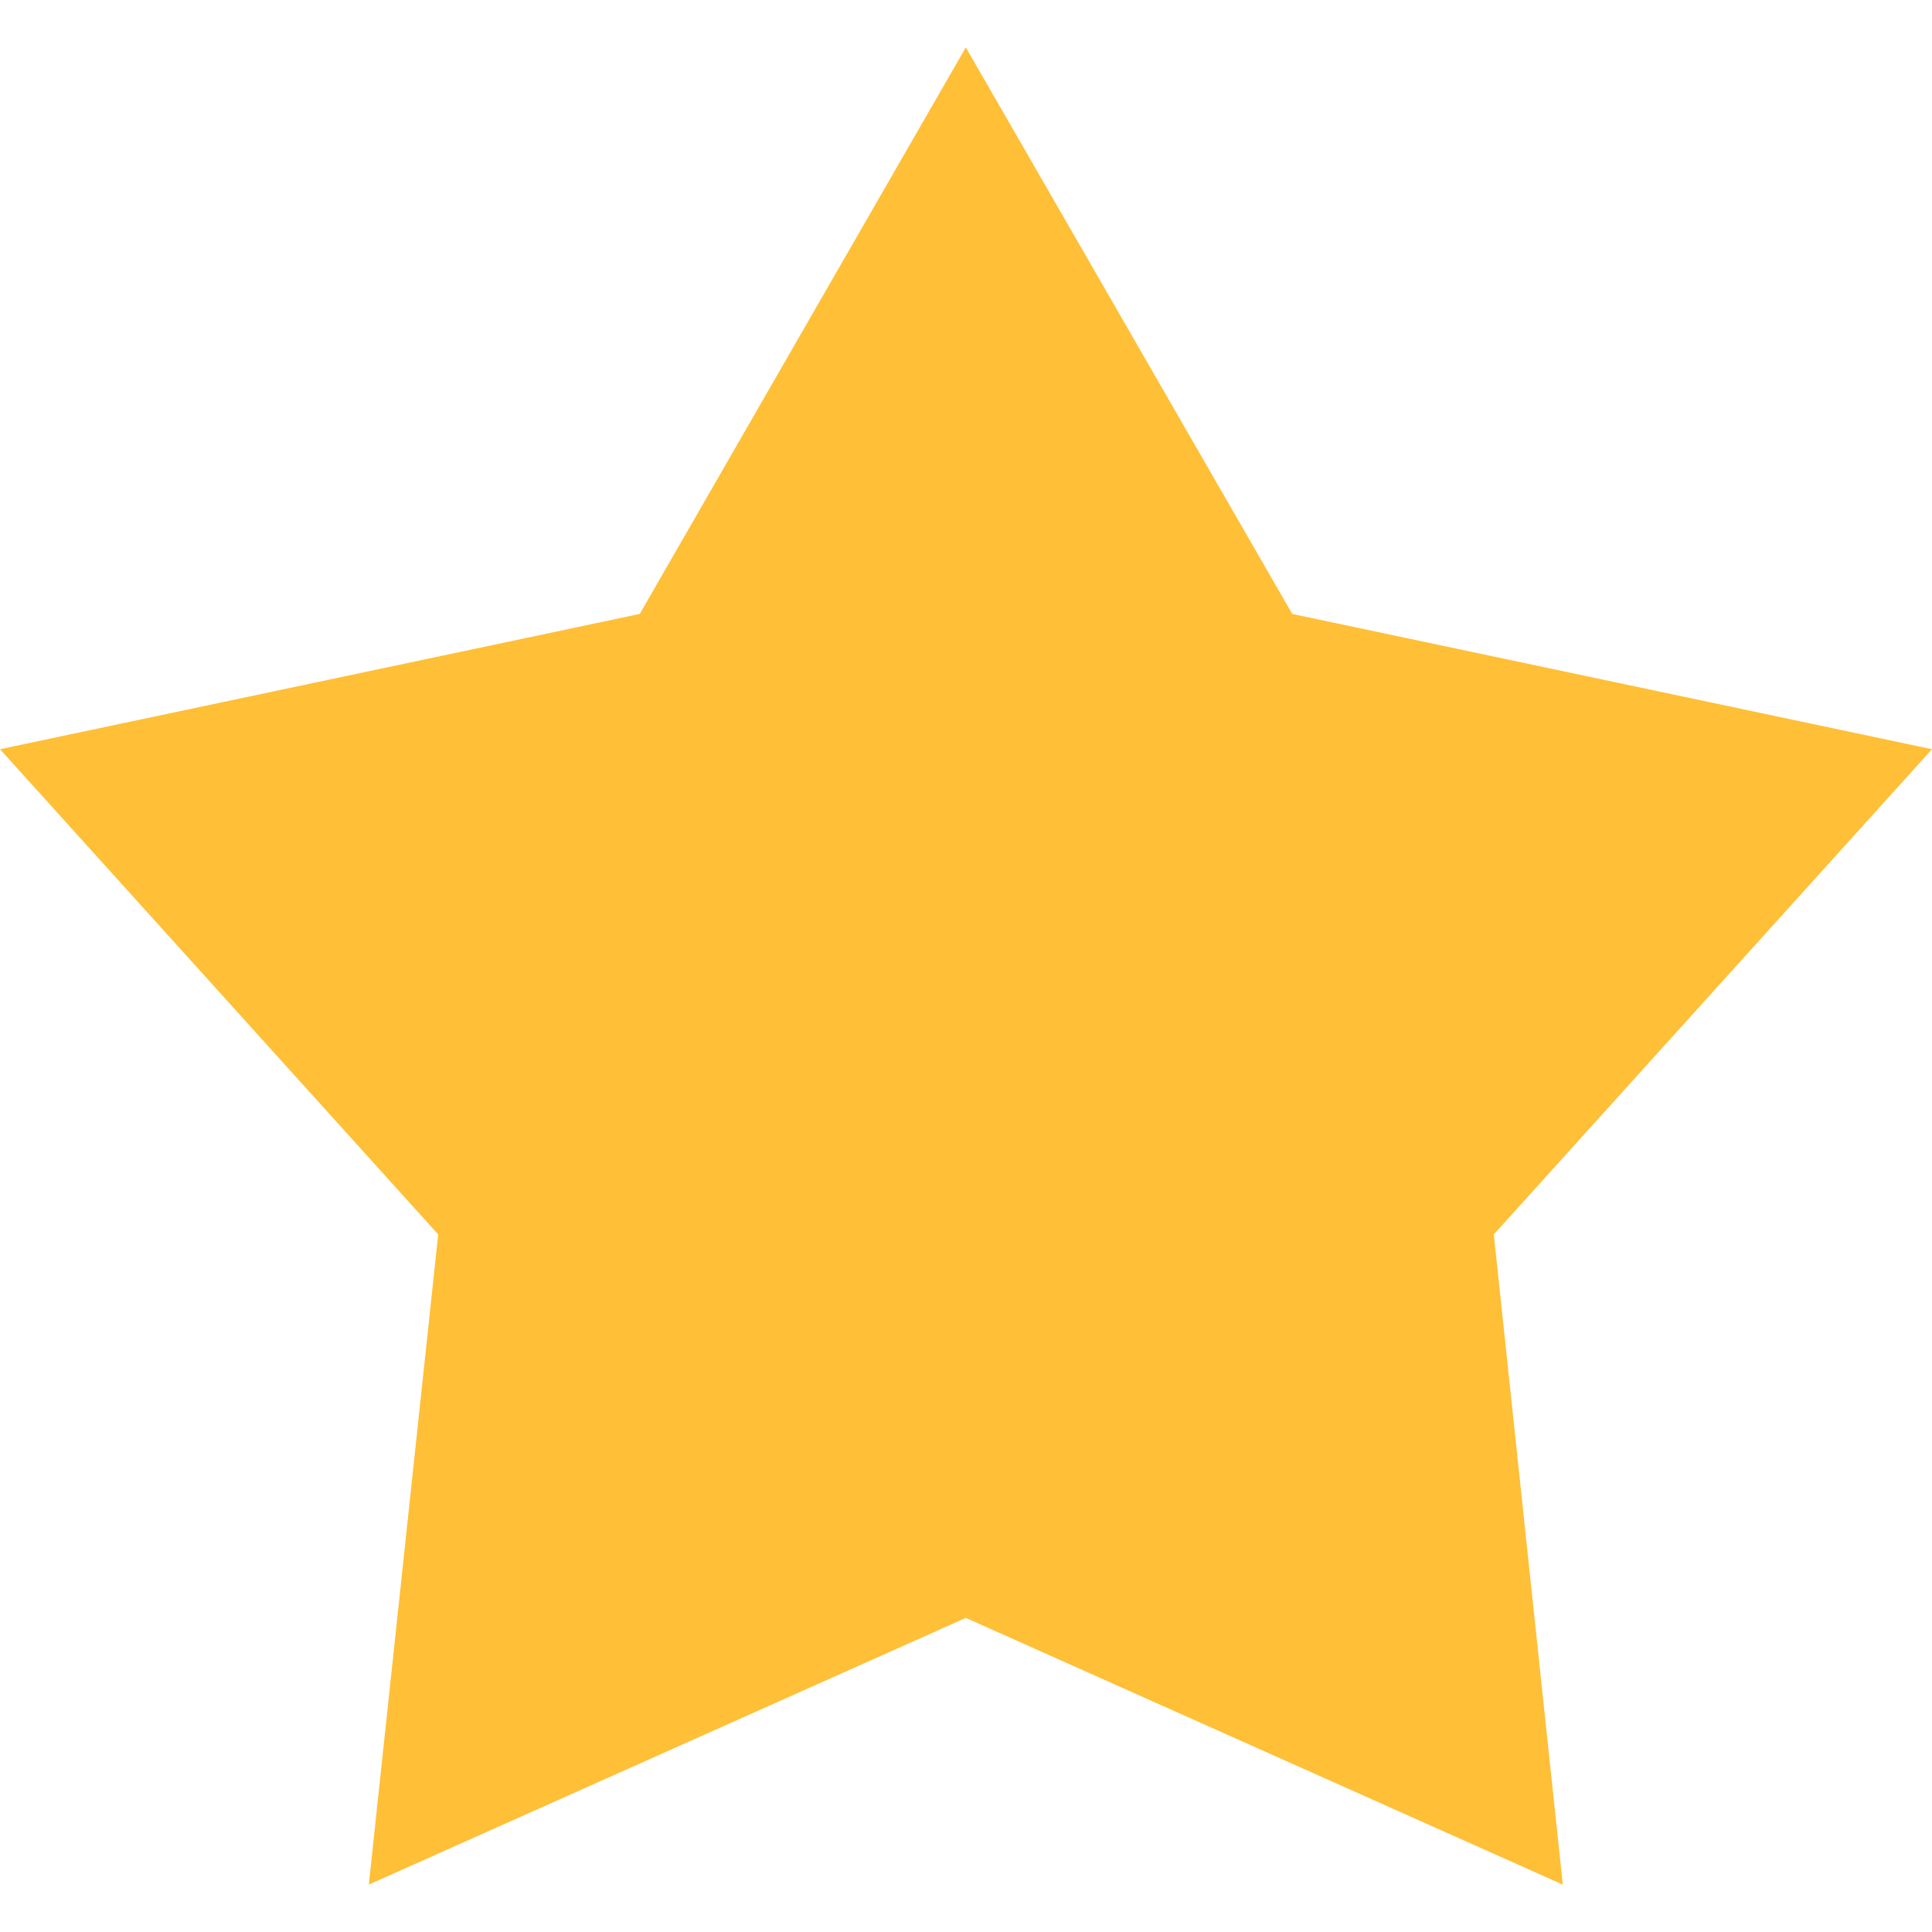 <?xml version="1.0" encoding="utf-8"?>
<!-- Generator: Adobe Illustrator 22.1.0, SVG Export Plug-In . SVG Version: 6.00 Build 0)  -->
<svg version="1.1" id="Layer_1" xmlns="http://www.w3.org/2000/svg" xmlns:xlink="http://www.w3.org/1999/xlink" x="0px" y="0px"
	 viewBox="0 0 501.3 501.3" style="enable-background:new 0 0 501.3 501.3;" xml:space="preserve">
<style type="text/css">
	.st0{fill:#FFBF36;}
</style>
<polygon class="st0" points="501.3,194.4 335.3,159.3 250.6,12.3 166,159.3 0,194.4 113.7,320.3 95.7,489 250.6,419.8 405.5,489 
	387.6,320.3 "/>
</svg>
